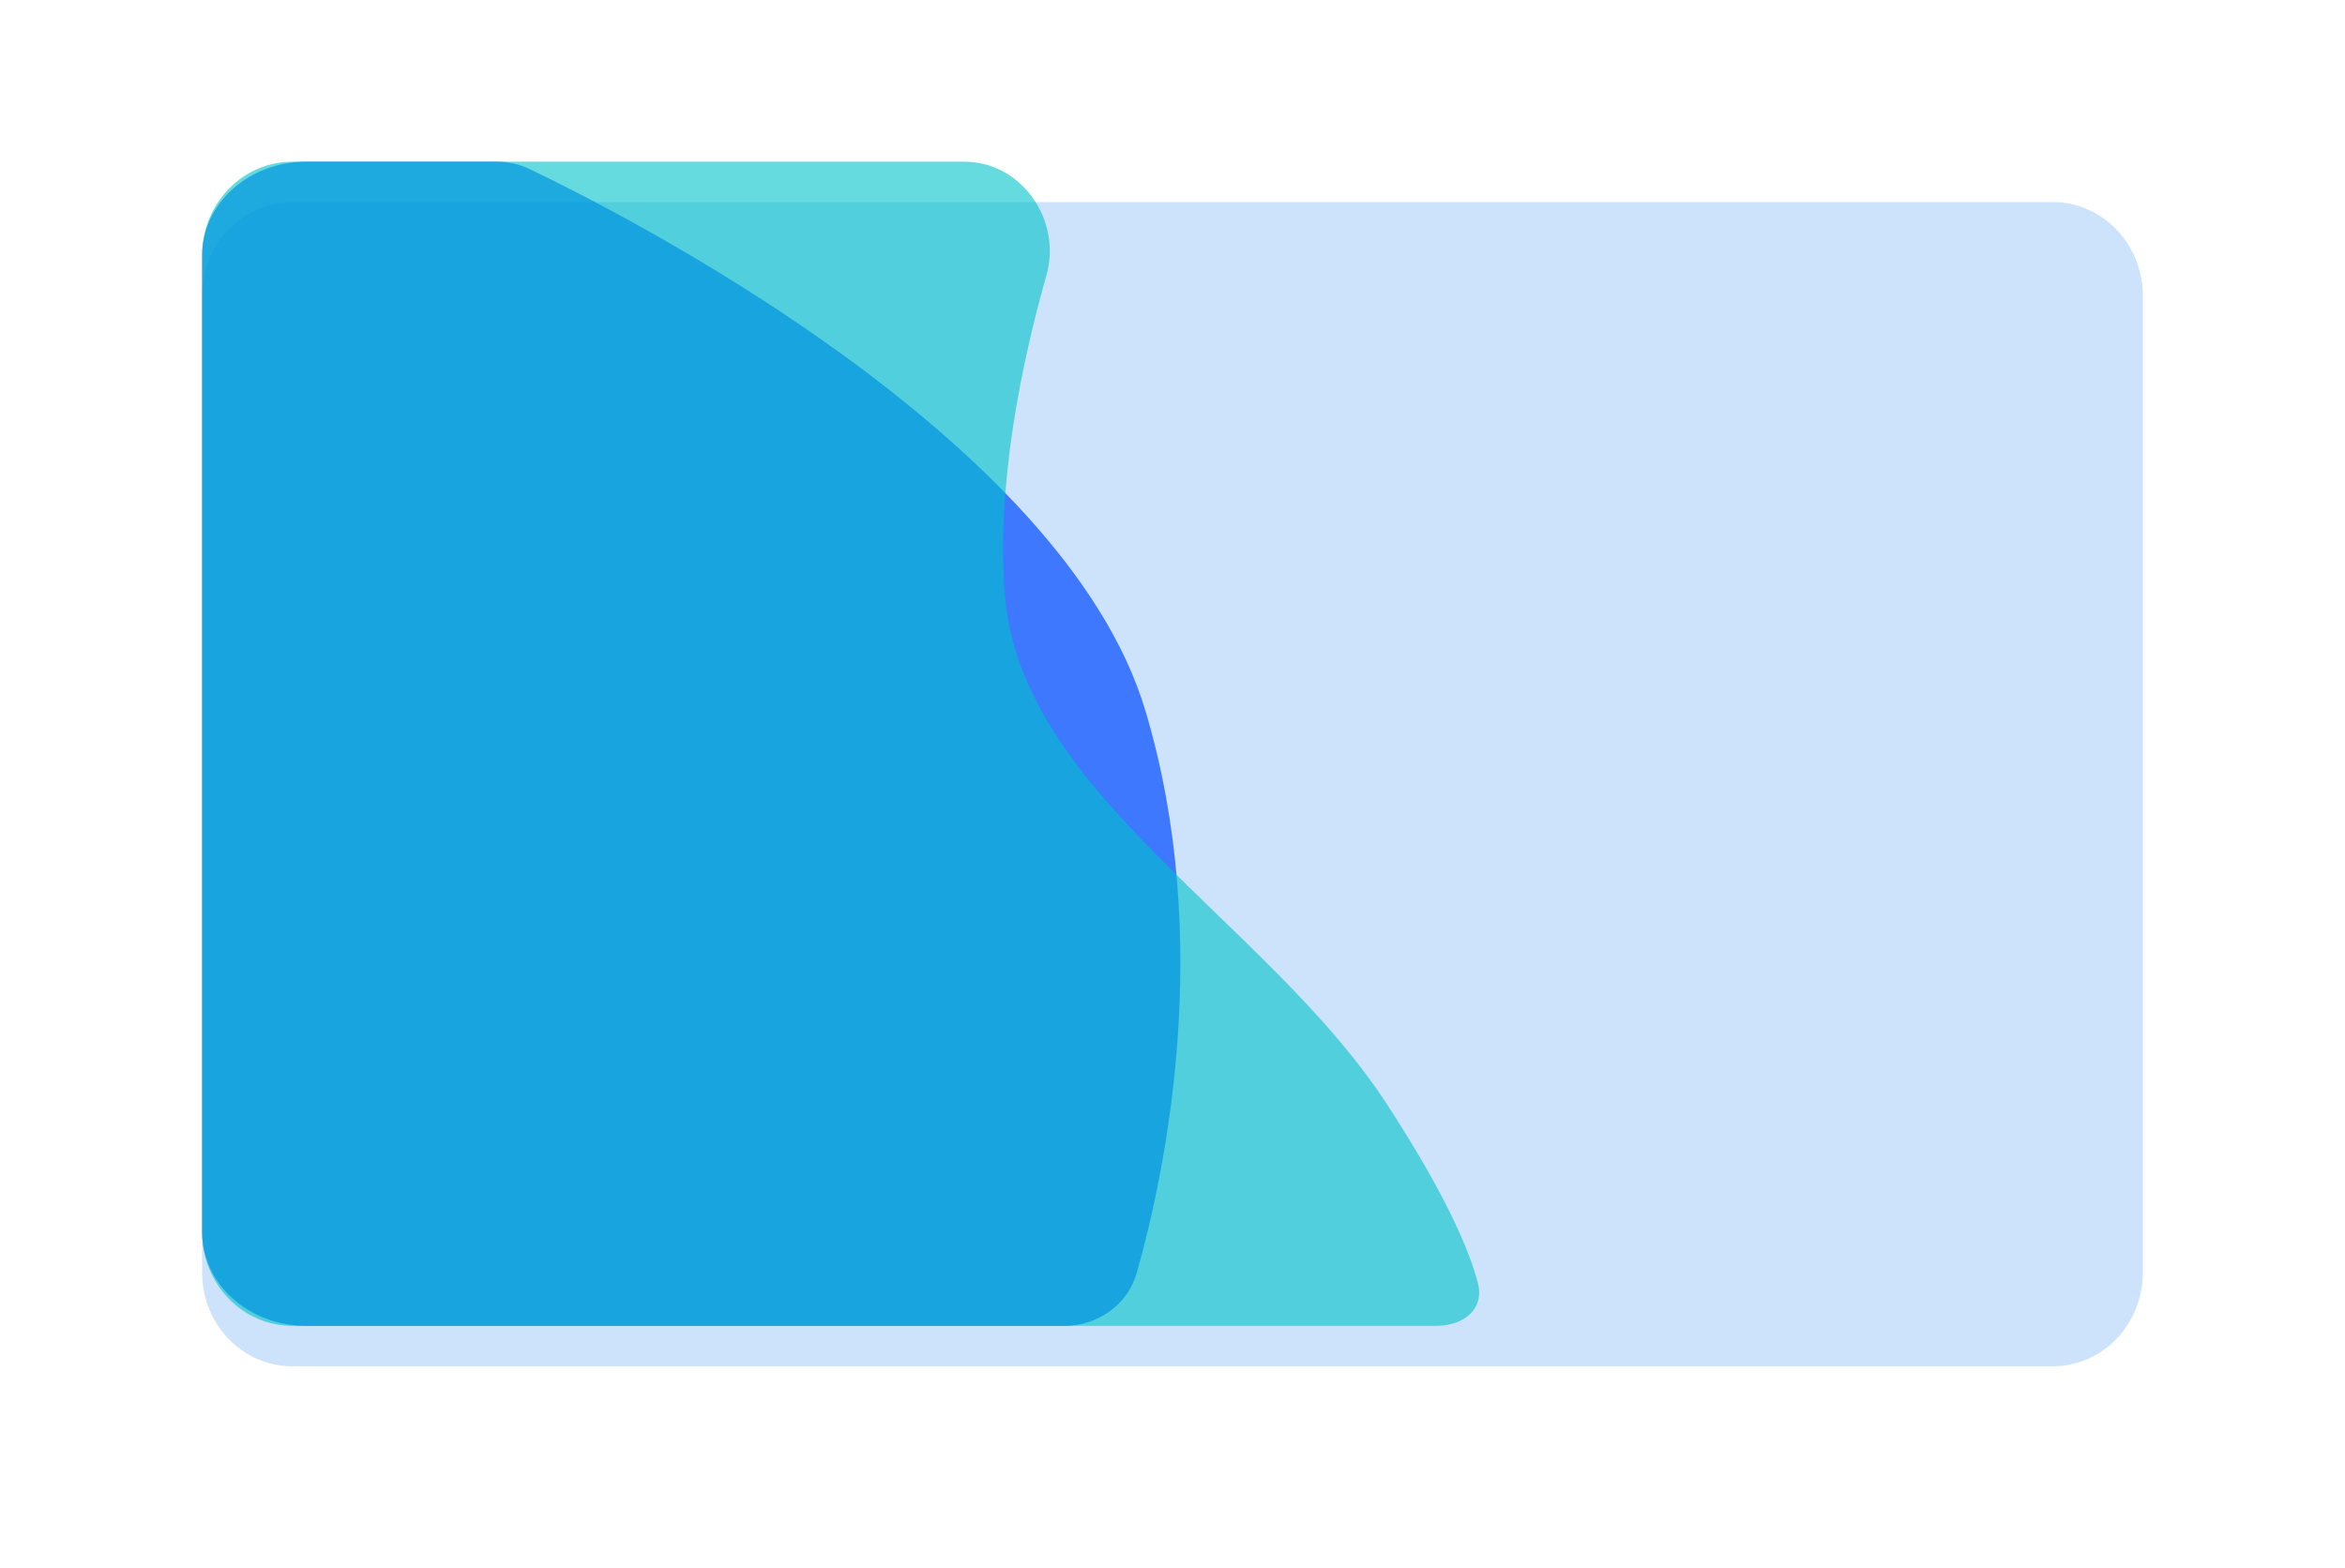 <svg width="580" height="388" viewBox="0 0 580 388" fill="none" xmlns="http://www.w3.org/2000/svg">
<g filter="url(#filter0_d)">
<path d="M507.743 40H72.257C59.965 40 50 50.371 50 63.163V304.836C50 317.629 59.965 328 72.257 328H507.743C520.035 328 530 317.629 530 304.836V63.163C530 50.371 520.035 40 507.743 40Z" fill="#CDE2FB"/>
</g>
<path opacity="0.7" d="M75.7 40H122.8C125.633 40 128.378 40.574 130.934 41.796C152.954 52.32 263.014 107.866 283.323 175.893C300.256 232.611 288.258 289.763 281.187 314.831C278.929 322.836 271.509 328 263.192 328H75.7C61.506 328 50 317.63 50 304.836V63.163C50 50.37 61.506 40 75.7 40Z" fill="#004CFF"/>
<path opacity="0.6" d="M72.257 40H238.518C252.682 40 262.679 54.457 258.821 68.086C252.73 89.602 246.286 120.155 248.578 147.582C252.658 196.418 313.679 228.075 343.045 273.18C357.654 295.619 363.419 309.299 365.525 317.382C367.224 323.907 361.981 328 355.239 328H72.257C66.354 328 60.693 325.56 56.519 321.216C52.345 316.872 50 310.98 50 304.836V63.163C50 57.02 52.345 51.128 56.519 46.784C60.693 42.44 66.354 40 72.257 40Z" fill="#00C3CA"/>
<defs>
<filter id="filter0_d" x="0" y="0" width="580" height="388" filterUnits="userSpaceOnUse" color-interpolation-filters="sRGB">
<feFlood flood-opacity="0" result="BackgroundImageFix"/>
<feColorMatrix in="SourceAlpha" type="matrix" values="0 0 0 0 0 0 0 0 0 0 0 0 0 0 0 0 0 0 127 0"/>
<feOffset dy="10"/>
<feGaussianBlur stdDeviation="25"/>
<feColorMatrix type="matrix" values="0 0 0 0 0 0 0 0 0 0.298 0 0 0 0 1 0 0 0 0.102 0"/>
<feBlend mode="normal" in2="BackgroundImageFix" result="effect1_dropShadow"/>
<feBlend mode="normal" in="SourceGraphic" in2="effect1_dropShadow" result="shape"/>
</filter>
</defs>
</svg>

